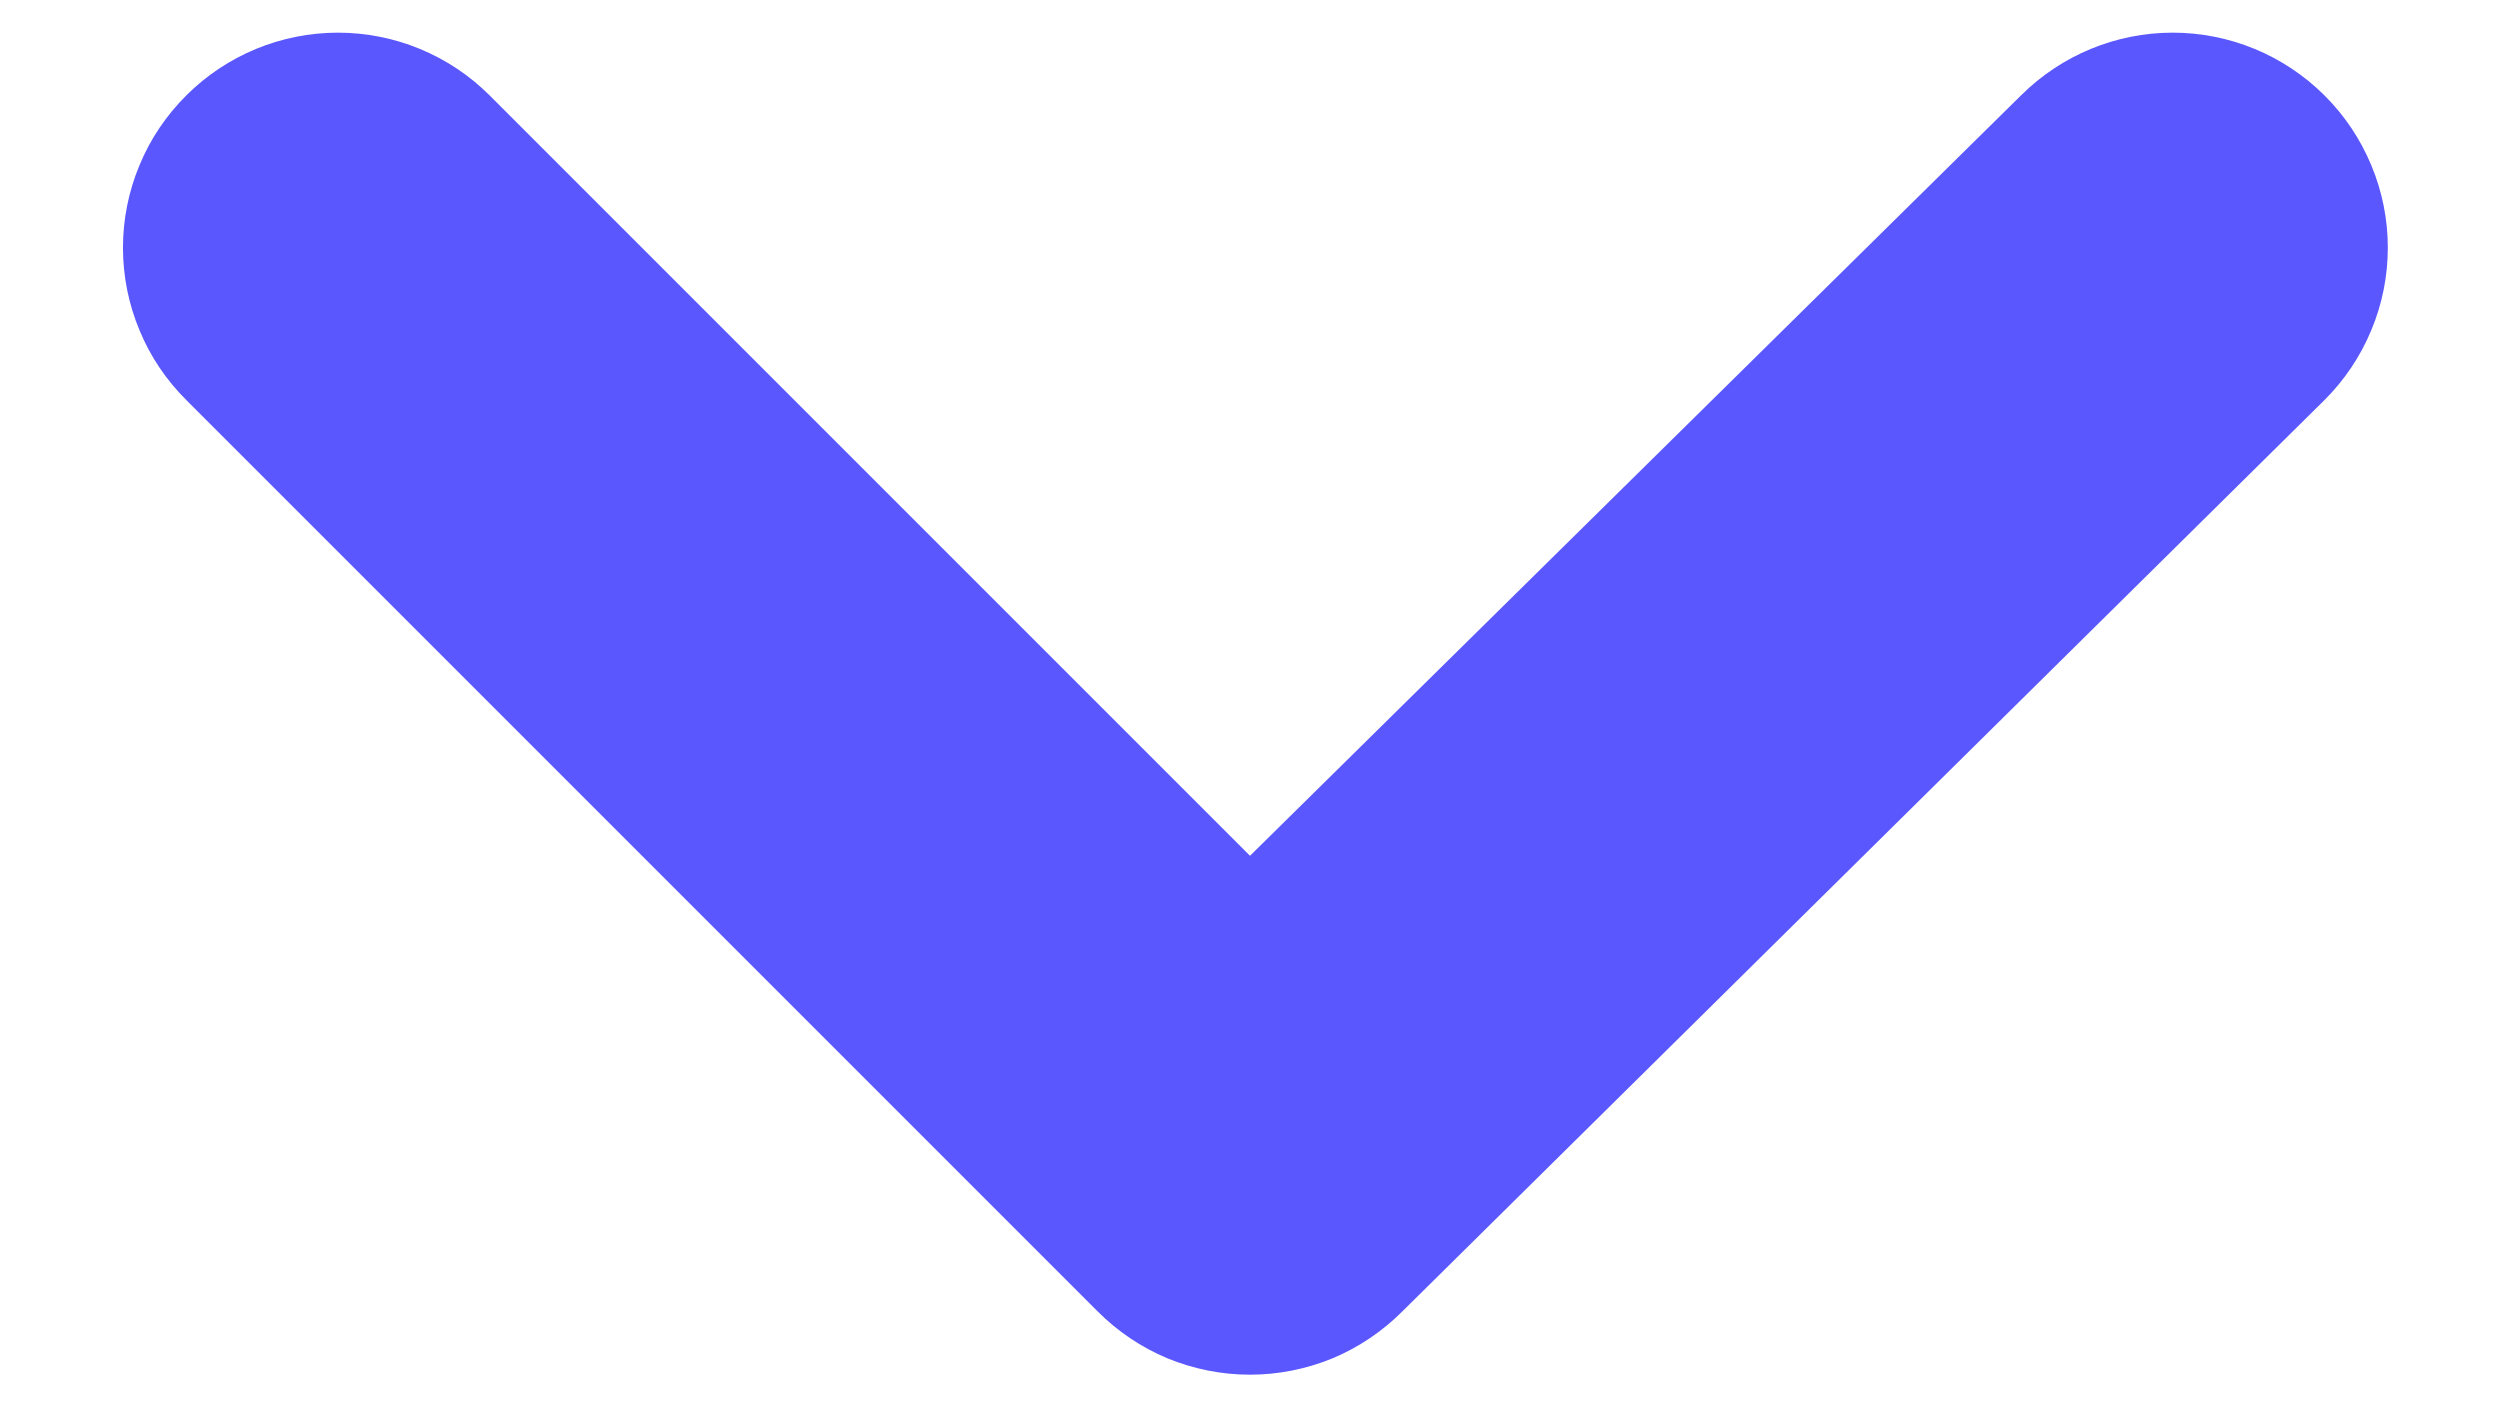 <svg width="16" height="9" viewBox="0 0 16 9" fill="none" xmlns="http://www.w3.org/2000/svg">
<path d="M14.875 0.609C14.617 0.353 14.269 0.209 13.905 0.209C13.542 0.209 13.194 0.353 12.936 0.609L8 5.477L3.132 0.609C2.875 0.353 2.526 0.209 2.163 0.209C1.8 0.209 1.451 0.353 1.194 0.609C1.065 0.737 0.962 0.889 0.893 1.057C0.823 1.224 0.787 1.404 0.787 1.585C0.787 1.767 0.823 1.947 0.893 2.114C0.962 2.282 1.065 2.434 1.194 2.562L7.024 8.392C7.151 8.52 7.304 8.623 7.471 8.693C7.639 8.762 7.818 8.798 8 8.798C8.181 8.798 8.361 8.762 8.529 8.693C8.696 8.623 8.848 8.52 8.976 8.392L14.875 2.562C15.004 2.434 15.106 2.282 15.176 2.114C15.246 1.947 15.282 1.767 15.282 1.585C15.282 1.404 15.246 1.224 15.176 1.057C15.106 0.889 15.004 0.737 14.875 0.609Z" fill="#5A57FF"/>
</svg>
